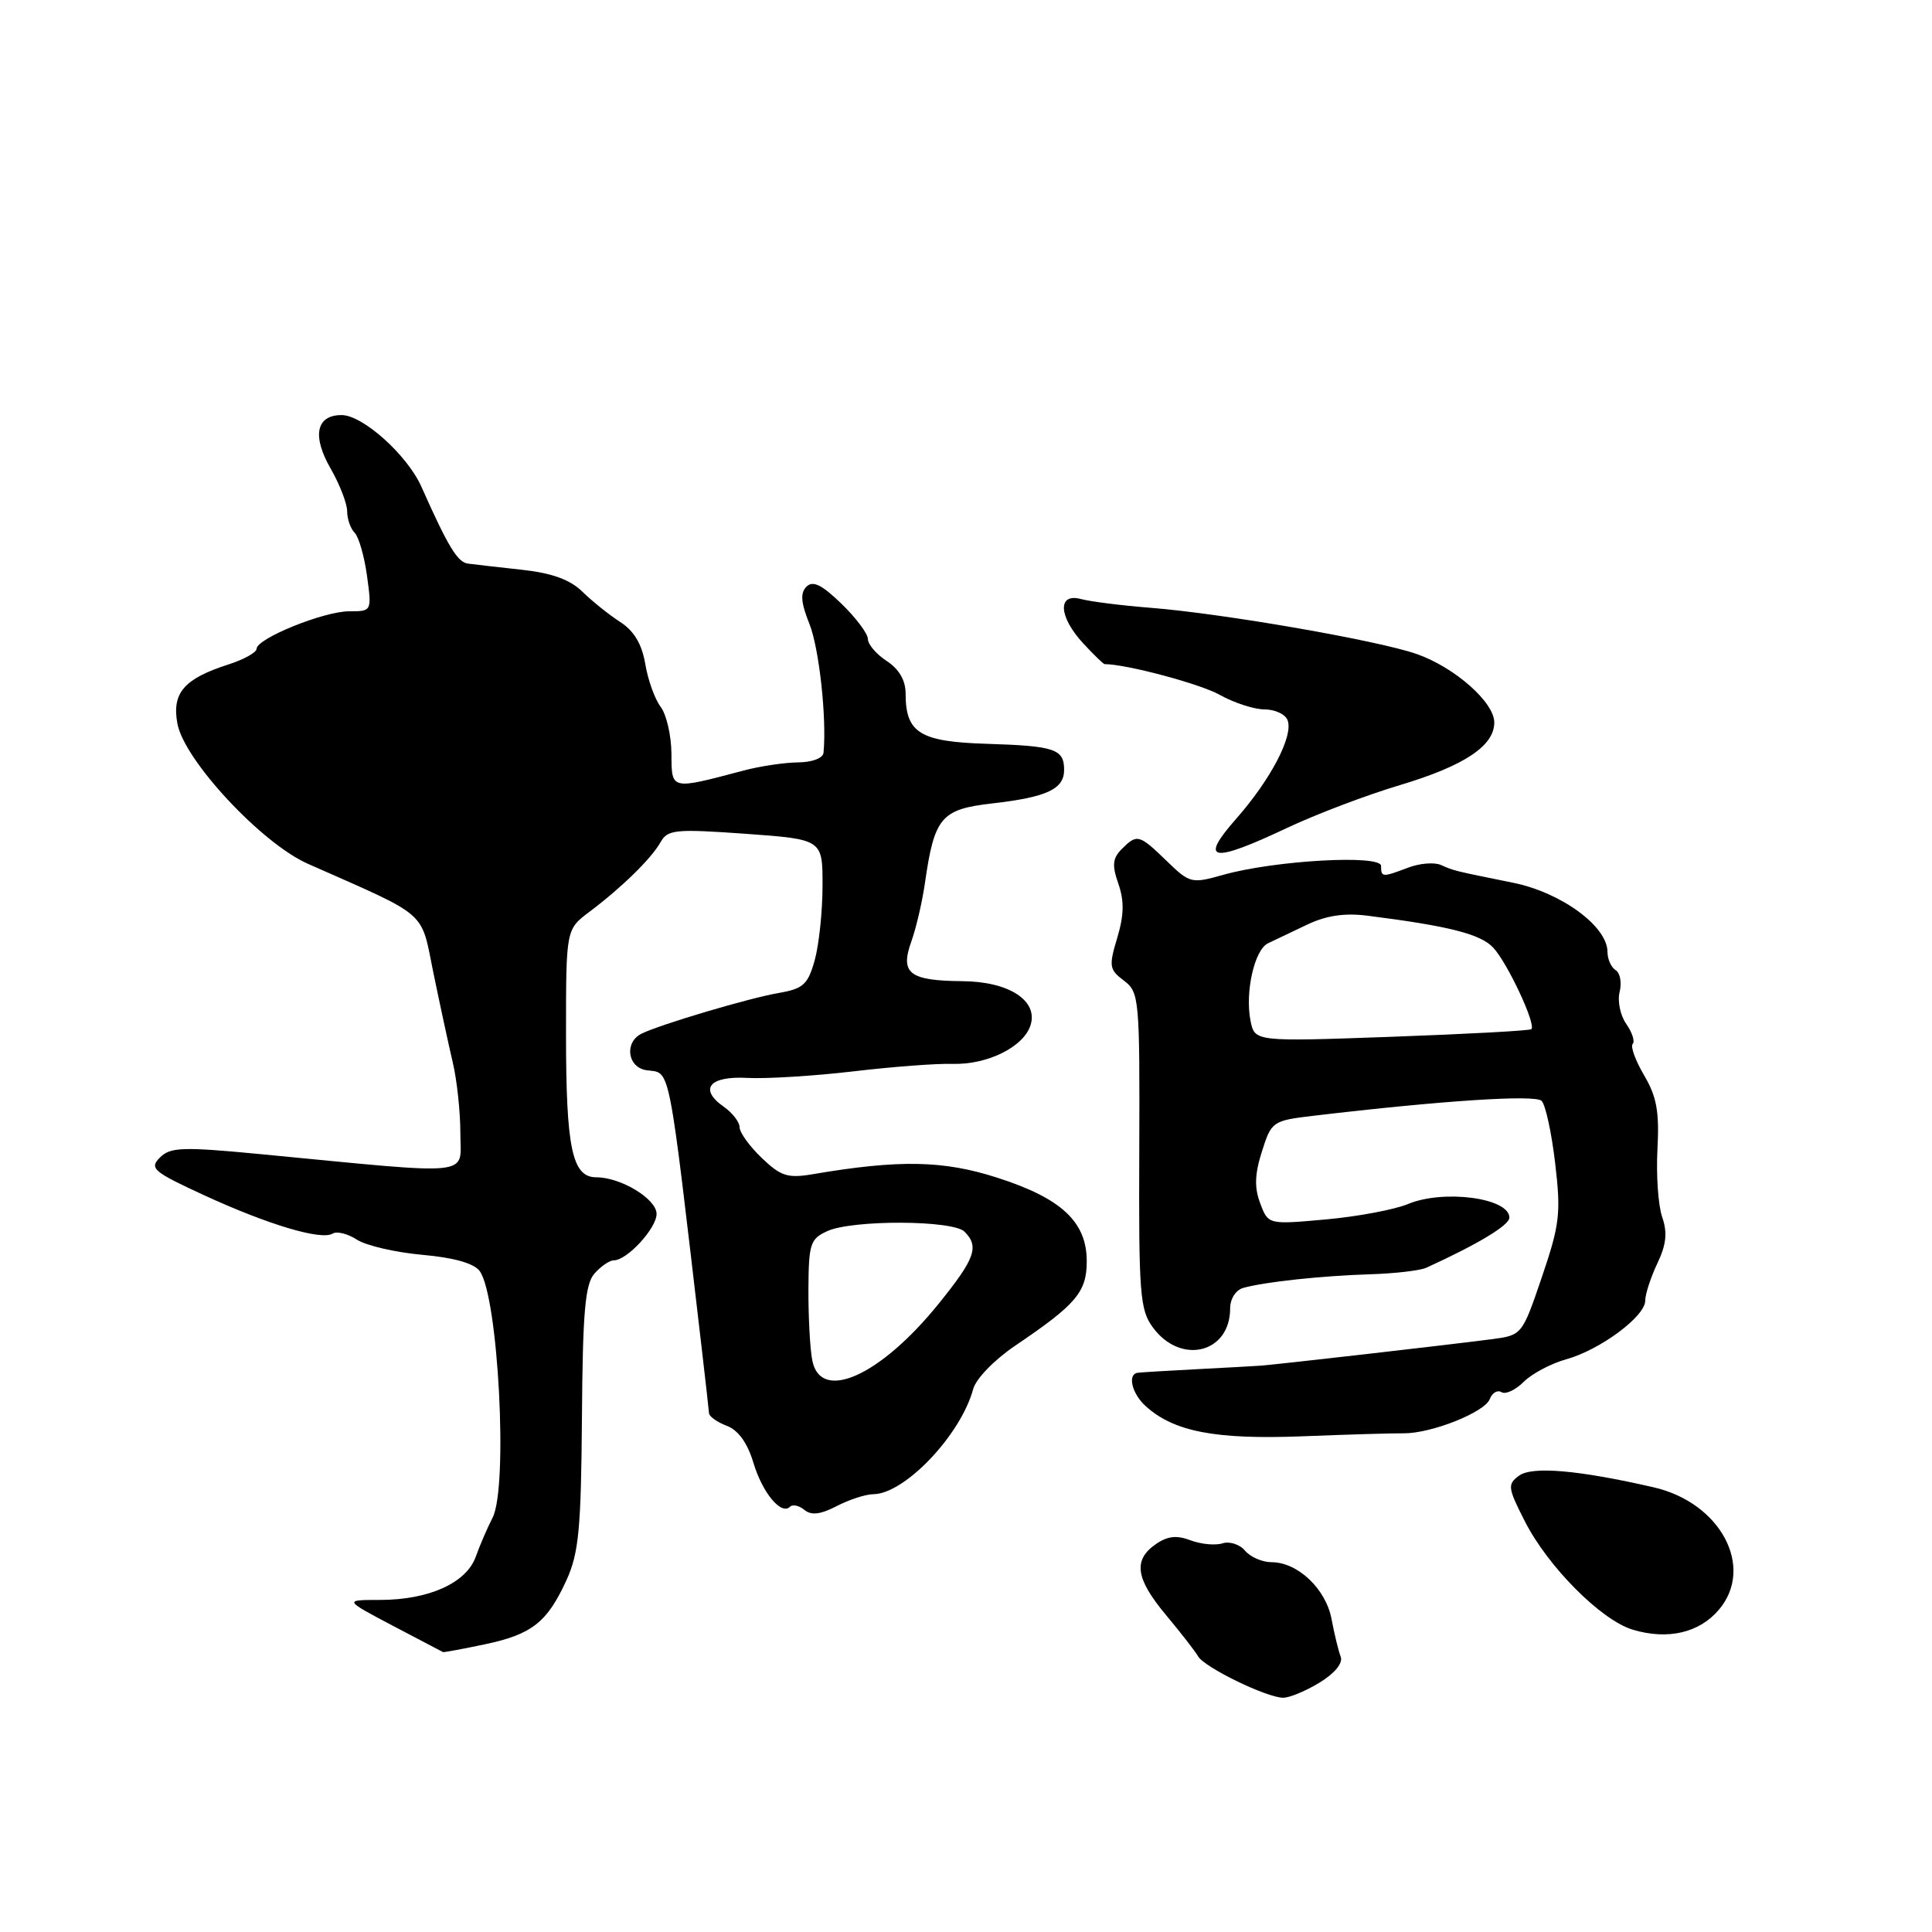 <?xml version="1.0" encoding="UTF-8" standalone="no"?>
<!DOCTYPE svg PUBLIC "-//W3C//DTD SVG 1.1//EN" "http://www.w3.org/Graphics/SVG/1.1/DTD/svg11.dtd" >
<svg xmlns="http://www.w3.org/2000/svg" xmlns:xlink="http://www.w3.org/1999/xlink" version="1.1" viewBox="0 0 256 256">
 <g >
 <path fill="currentColor"
d=" M 174.84 222.96 C 176.87 221.72 177.97 220.37 177.65 219.53 C 177.36 218.77 176.81 216.53 176.44 214.55 C 175.69 210.54 171.96 207.00 168.49 207.00 C 167.25 207.00 165.68 206.31 164.98 205.48 C 164.29 204.64 162.94 204.20 161.99 204.50 C 161.04 204.80 159.13 204.62 157.75 204.10 C 155.91 203.39 154.68 203.54 153.12 204.63 C 150.12 206.73 150.48 209.19 154.51 214.01 C 156.44 216.32 158.35 218.78 158.76 219.48 C 159.61 220.94 167.76 224.91 170.00 224.96 C 170.82 224.98 173.00 224.08 174.84 222.96 Z  M 64.20 217.89 C 70.48 216.57 72.50 214.98 75.07 209.36 C 76.69 205.79 77.00 202.58 77.11 187.83 C 77.21 173.80 77.53 170.17 78.77 168.75 C 79.62 167.79 80.77 167.00 81.34 167.00 C 83.09 167.00 87.00 162.75 87.00 160.85 C 87.00 158.87 82.28 156.00 79.02 156.00 C 75.81 156.00 75.00 152.19 75.00 137.01 C 75.00 123.15 75.00 123.15 78.09 120.83 C 82.40 117.59 86.31 113.76 87.53 111.59 C 88.47 109.92 89.47 109.82 98.78 110.48 C 109.00 111.22 109.00 111.22 108.99 117.36 C 108.99 120.74 108.52 125.17 107.96 127.21 C 107.06 130.44 106.45 131.01 103.21 131.57 C 99.23 132.25 87.47 135.75 85.00 136.97 C 82.69 138.12 83.15 141.45 85.67 141.81 C 88.90 142.27 88.46 140.00 93.02 179.00 C 93.50 183.12 93.92 186.85 93.95 187.27 C 93.98 187.70 95.04 188.45 96.31 188.93 C 97.82 189.50 99.04 191.20 99.82 193.79 C 101.02 197.81 103.52 200.82 104.68 199.65 C 105.03 199.30 105.89 199.49 106.59 200.07 C 107.49 200.82 108.72 200.68 110.88 199.56 C 112.54 198.70 114.71 198.00 115.70 197.99 C 119.86 197.98 127.31 190.14 128.95 184.06 C 129.32 182.68 131.77 180.17 134.56 178.28 C 142.60 172.85 144.00 171.20 144.00 167.13 C 144.00 161.91 140.66 158.78 132.14 156.05 C 125.02 153.75 119.13 153.64 107.68 155.59 C 104.38 156.15 103.45 155.85 100.93 153.43 C 99.32 151.89 98.00 150.06 98.00 149.37 C 98.00 148.68 97.05 147.45 95.89 146.64 C 92.55 144.29 94.01 142.54 99.07 142.83 C 101.51 142.96 107.78 142.58 113.00 141.97 C 118.22 141.35 124.18 140.90 126.22 140.97 C 130.84 141.10 135.63 138.73 136.55 135.85 C 137.59 132.58 133.68 130.05 127.50 130.01 C 120.51 129.95 119.25 128.98 120.74 124.80 C 121.39 122.99 122.21 119.47 122.56 117.00 C 123.81 108.29 124.70 107.23 131.46 106.46 C 138.70 105.63 141.00 104.57 141.00 102.02 C 141.00 99.25 139.77 98.84 130.79 98.56 C 121.90 98.29 120.00 97.12 120.00 91.92 C 120.00 90.15 119.14 88.67 117.50 87.59 C 116.12 86.69 115.00 85.38 115.00 84.67 C 115.00 83.97 113.42 81.86 111.50 80.00 C 108.89 77.47 107.71 76.89 106.86 77.74 C 106.02 78.58 106.12 79.84 107.26 82.69 C 108.54 85.90 109.56 95.18 109.12 99.75 C 109.05 100.46 107.61 101.01 105.75 101.02 C 103.96 101.04 100.70 101.52 98.50 102.11 C 88.80 104.67 89.00 104.72 88.97 99.86 C 88.95 97.46 88.31 94.67 87.54 93.66 C 86.77 92.64 85.85 90.09 85.50 87.97 C 85.05 85.33 84.01 83.59 82.17 82.41 C 80.70 81.46 78.45 79.66 77.18 78.41 C 75.55 76.81 73.16 75.94 69.18 75.50 C 66.05 75.16 62.83 74.79 62.00 74.68 C 60.62 74.49 59.38 72.45 55.84 64.50 C 53.98 60.31 48.07 55.00 45.27 55.00 C 41.88 55.00 41.32 57.77 43.83 62.12 C 45.02 64.20 46.00 66.73 46.00 67.75 C 46.00 68.77 46.45 70.05 46.99 70.59 C 47.54 71.14 48.27 73.70 48.63 76.29 C 49.27 81.00 49.27 81.00 46.26 81.00 C 42.90 81.00 34.00 84.61 34.00 85.97 C 34.00 86.45 32.31 87.39 30.25 88.05 C 24.37 89.94 22.75 91.83 23.51 95.90 C 24.42 100.75 34.65 111.73 40.78 114.45 C 56.98 121.62 55.71 120.51 57.43 128.92 C 58.29 133.09 59.44 138.42 59.99 140.76 C 60.55 143.11 61.00 147.34 61.00 150.16 C 61.00 155.95 63.34 155.70 34.63 152.94 C 24.17 151.94 22.58 151.99 21.19 153.38 C 19.76 154.81 20.29 155.26 27.06 158.38 C 35.53 162.28 42.57 164.38 44.07 163.46 C 44.63 163.11 46.08 163.47 47.29 164.26 C 48.51 165.05 52.41 165.95 55.96 166.27 C 60.14 166.64 62.82 167.40 63.56 168.42 C 66.03 171.79 67.35 197.05 65.27 201.10 C 64.59 202.42 63.58 204.76 63.03 206.30 C 61.77 209.77 56.80 212.00 50.32 212.00 C 45.57 212.00 45.57 212.00 52.03 215.41 C 55.59 217.28 58.59 218.86 58.70 218.91 C 58.81 218.96 61.29 218.50 64.20 217.89 Z  M 227.80 213.25 C 232.52 207.61 227.96 199.11 219.13 197.08 C 209.16 194.79 203.03 194.26 201.29 195.53 C 199.72 196.68 199.78 197.12 202.05 201.58 C 205.11 207.60 212.16 214.68 216.34 215.94 C 221.00 217.34 225.20 216.36 227.80 213.25 Z  M 186.00 189.92 C 189.65 189.95 196.73 187.14 197.40 185.39 C 197.72 184.55 198.42 184.14 198.96 184.47 C 199.49 184.80 200.81 184.19 201.90 183.10 C 202.98 182.02 205.51 180.68 207.51 180.12 C 212.00 178.88 218.00 174.44 218.00 172.35 C 218.00 171.50 218.72 169.28 219.60 167.42 C 220.80 164.91 220.96 163.33 220.25 161.27 C 219.72 159.75 219.44 155.70 219.62 152.27 C 219.89 147.33 219.52 145.30 217.85 142.48 C 216.70 140.52 216.02 138.65 216.34 138.33 C 216.66 138.00 216.28 136.81 215.49 135.68 C 214.70 134.56 214.30 132.64 214.61 131.43 C 214.91 130.21 214.68 128.92 214.08 128.55 C 213.49 128.18 213.00 127.10 213.00 126.14 C 213.00 122.75 206.89 118.27 200.50 116.97 C 192.50 115.35 192.72 115.40 190.92 114.61 C 190.05 114.23 188.11 114.39 186.61 114.96 C 183.15 116.27 183.00 116.26 183.00 114.74 C 183.00 113.21 168.94 114.00 162.12 115.91 C 157.87 117.11 157.66 117.06 154.58 114.07 C 150.93 110.54 150.67 110.47 148.63 112.51 C 147.42 113.73 147.33 114.65 148.19 117.11 C 148.98 119.37 148.94 121.27 148.04 124.27 C 146.91 128.02 146.98 128.48 148.93 129.94 C 150.96 131.48 151.03 132.29 150.96 152.45 C 150.88 171.54 151.04 173.58 152.79 175.93 C 156.49 180.91 163.00 179.28 163.00 173.38 C 163.00 172.09 163.75 170.93 164.75 170.65 C 167.64 169.85 175.12 169.05 181.50 168.85 C 184.80 168.75 188.18 168.36 189.00 167.98 C 195.85 164.85 200.00 162.35 200.00 161.34 C 200.00 158.73 191.28 157.57 186.54 159.55 C 184.78 160.28 179.90 161.20 175.70 161.58 C 168.05 162.27 168.05 162.27 166.99 159.46 C 166.20 157.39 166.25 155.59 167.21 152.58 C 168.47 148.60 168.62 148.49 174.00 147.85 C 191.08 145.83 203.42 145.02 204.27 145.87 C 204.79 146.39 205.60 150.12 206.07 154.16 C 206.85 160.77 206.67 162.27 204.31 169.21 C 201.68 176.93 201.68 176.93 197.59 177.46 C 192.02 178.19 168.86 180.84 167.00 180.96 C 166.18 181.02 162.35 181.23 158.50 181.43 C 154.65 181.63 151.16 181.84 150.75 181.90 C 149.36 182.09 149.98 184.68 151.82 186.33 C 155.54 189.70 161.04 190.76 172.50 190.32 C 178.55 190.08 184.62 189.90 186.00 189.92 Z  M 170.53 109.71 C 174.36 107.90 181.10 105.34 185.50 104.03 C 194.03 101.47 198.00 98.84 198.00 95.73 C 198.00 93.05 192.76 88.43 187.72 86.66 C 182.58 84.86 162.09 81.30 152.50 80.54 C 148.65 80.24 144.49 79.71 143.25 79.38 C 140.09 78.52 140.25 81.71 143.54 85.26 C 144.94 86.77 146.21 88.00 146.36 88.00 C 149.22 88.00 159.03 90.61 161.62 92.07 C 163.51 93.13 166.19 94.00 167.56 94.00 C 168.94 94.00 170.31 94.64 170.61 95.43 C 171.41 97.50 168.40 103.26 163.81 108.48 C 158.83 114.13 160.51 114.44 170.53 109.71 Z  M 107.63 180.25 C 107.33 178.74 107.11 174.52 107.12 170.88 C 107.15 164.81 107.36 164.16 109.62 163.13 C 112.95 161.61 126.26 161.66 127.80 163.20 C 129.78 165.18 129.22 166.76 124.37 172.76 C 116.63 182.34 108.72 185.88 107.63 180.25 Z  M 165.70 135.26 C 164.95 131.49 166.22 125.84 168.02 124.99 C 168.83 124.61 171.15 123.50 173.16 122.54 C 175.70 121.32 178.14 120.95 181.16 121.33 C 191.99 122.70 196.21 123.77 197.87 125.58 C 199.78 127.64 203.58 135.79 202.91 136.37 C 202.68 136.57 194.35 137.02 184.38 137.38 C 166.26 138.03 166.26 138.03 165.70 135.26 Z "/>
</g>
</svg>